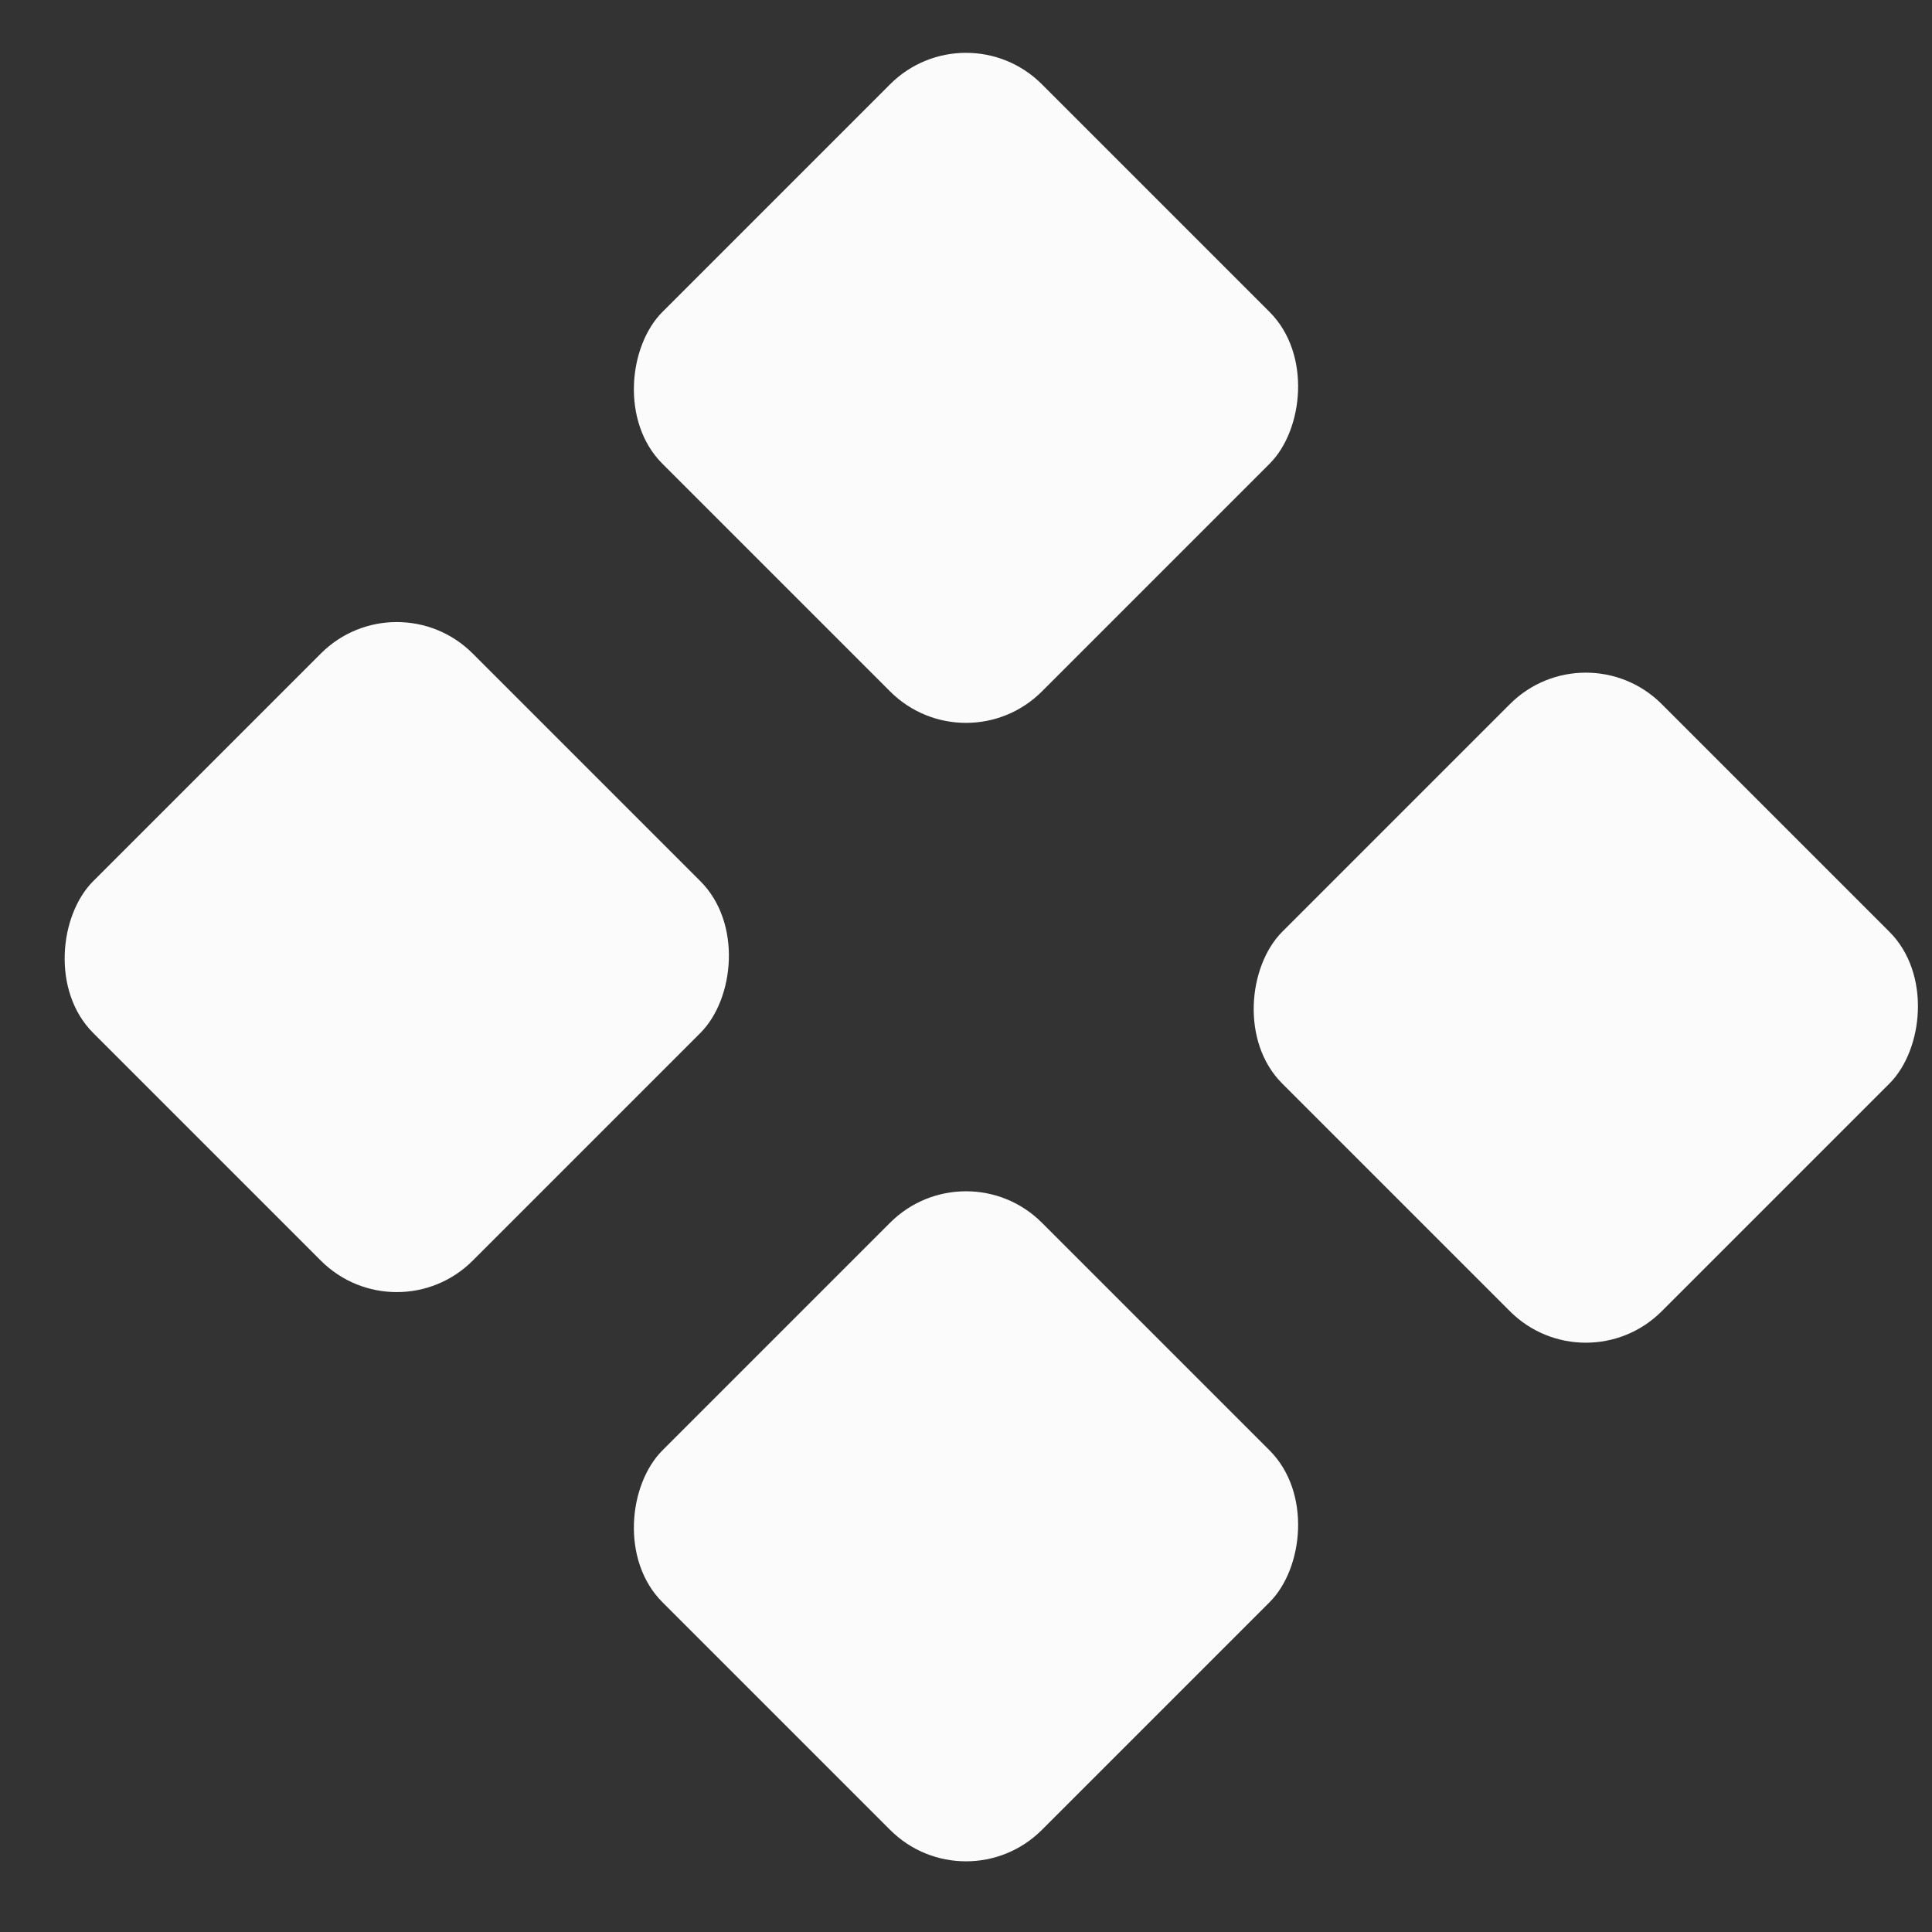 <svg width="27" height="27" viewBox="0 0 27 27" fill="none" xmlns="http://www.w3.org/2000/svg">
<rect x="0" y="0" width="27" height="27" fill="#333333" stroke="none"/>
<rect x="13.5" y="0.117" width="7.5" height="7.5" rx="1.5" transform="rotate(45 13.5 0.117)" fill="#FBFBFB"/>
<rect x="5.545" y="8.072" width="7.5" height="7.5" rx="1.5" transform="rotate(45 5.545 8.072)" fill="#FBFBFB"/>
<rect x="22.455" y="8.072" width="7.5" height="7.5" rx="1.5" transform="rotate(45 21.455 8.072)" fill="#FBFBFB"/>
<rect x="13.5" y="16.027" width="7.5" height="7.5" rx="1.5" transform="rotate(45 13.5 16.027)" fill="#FBFBFB"/>
</svg>

